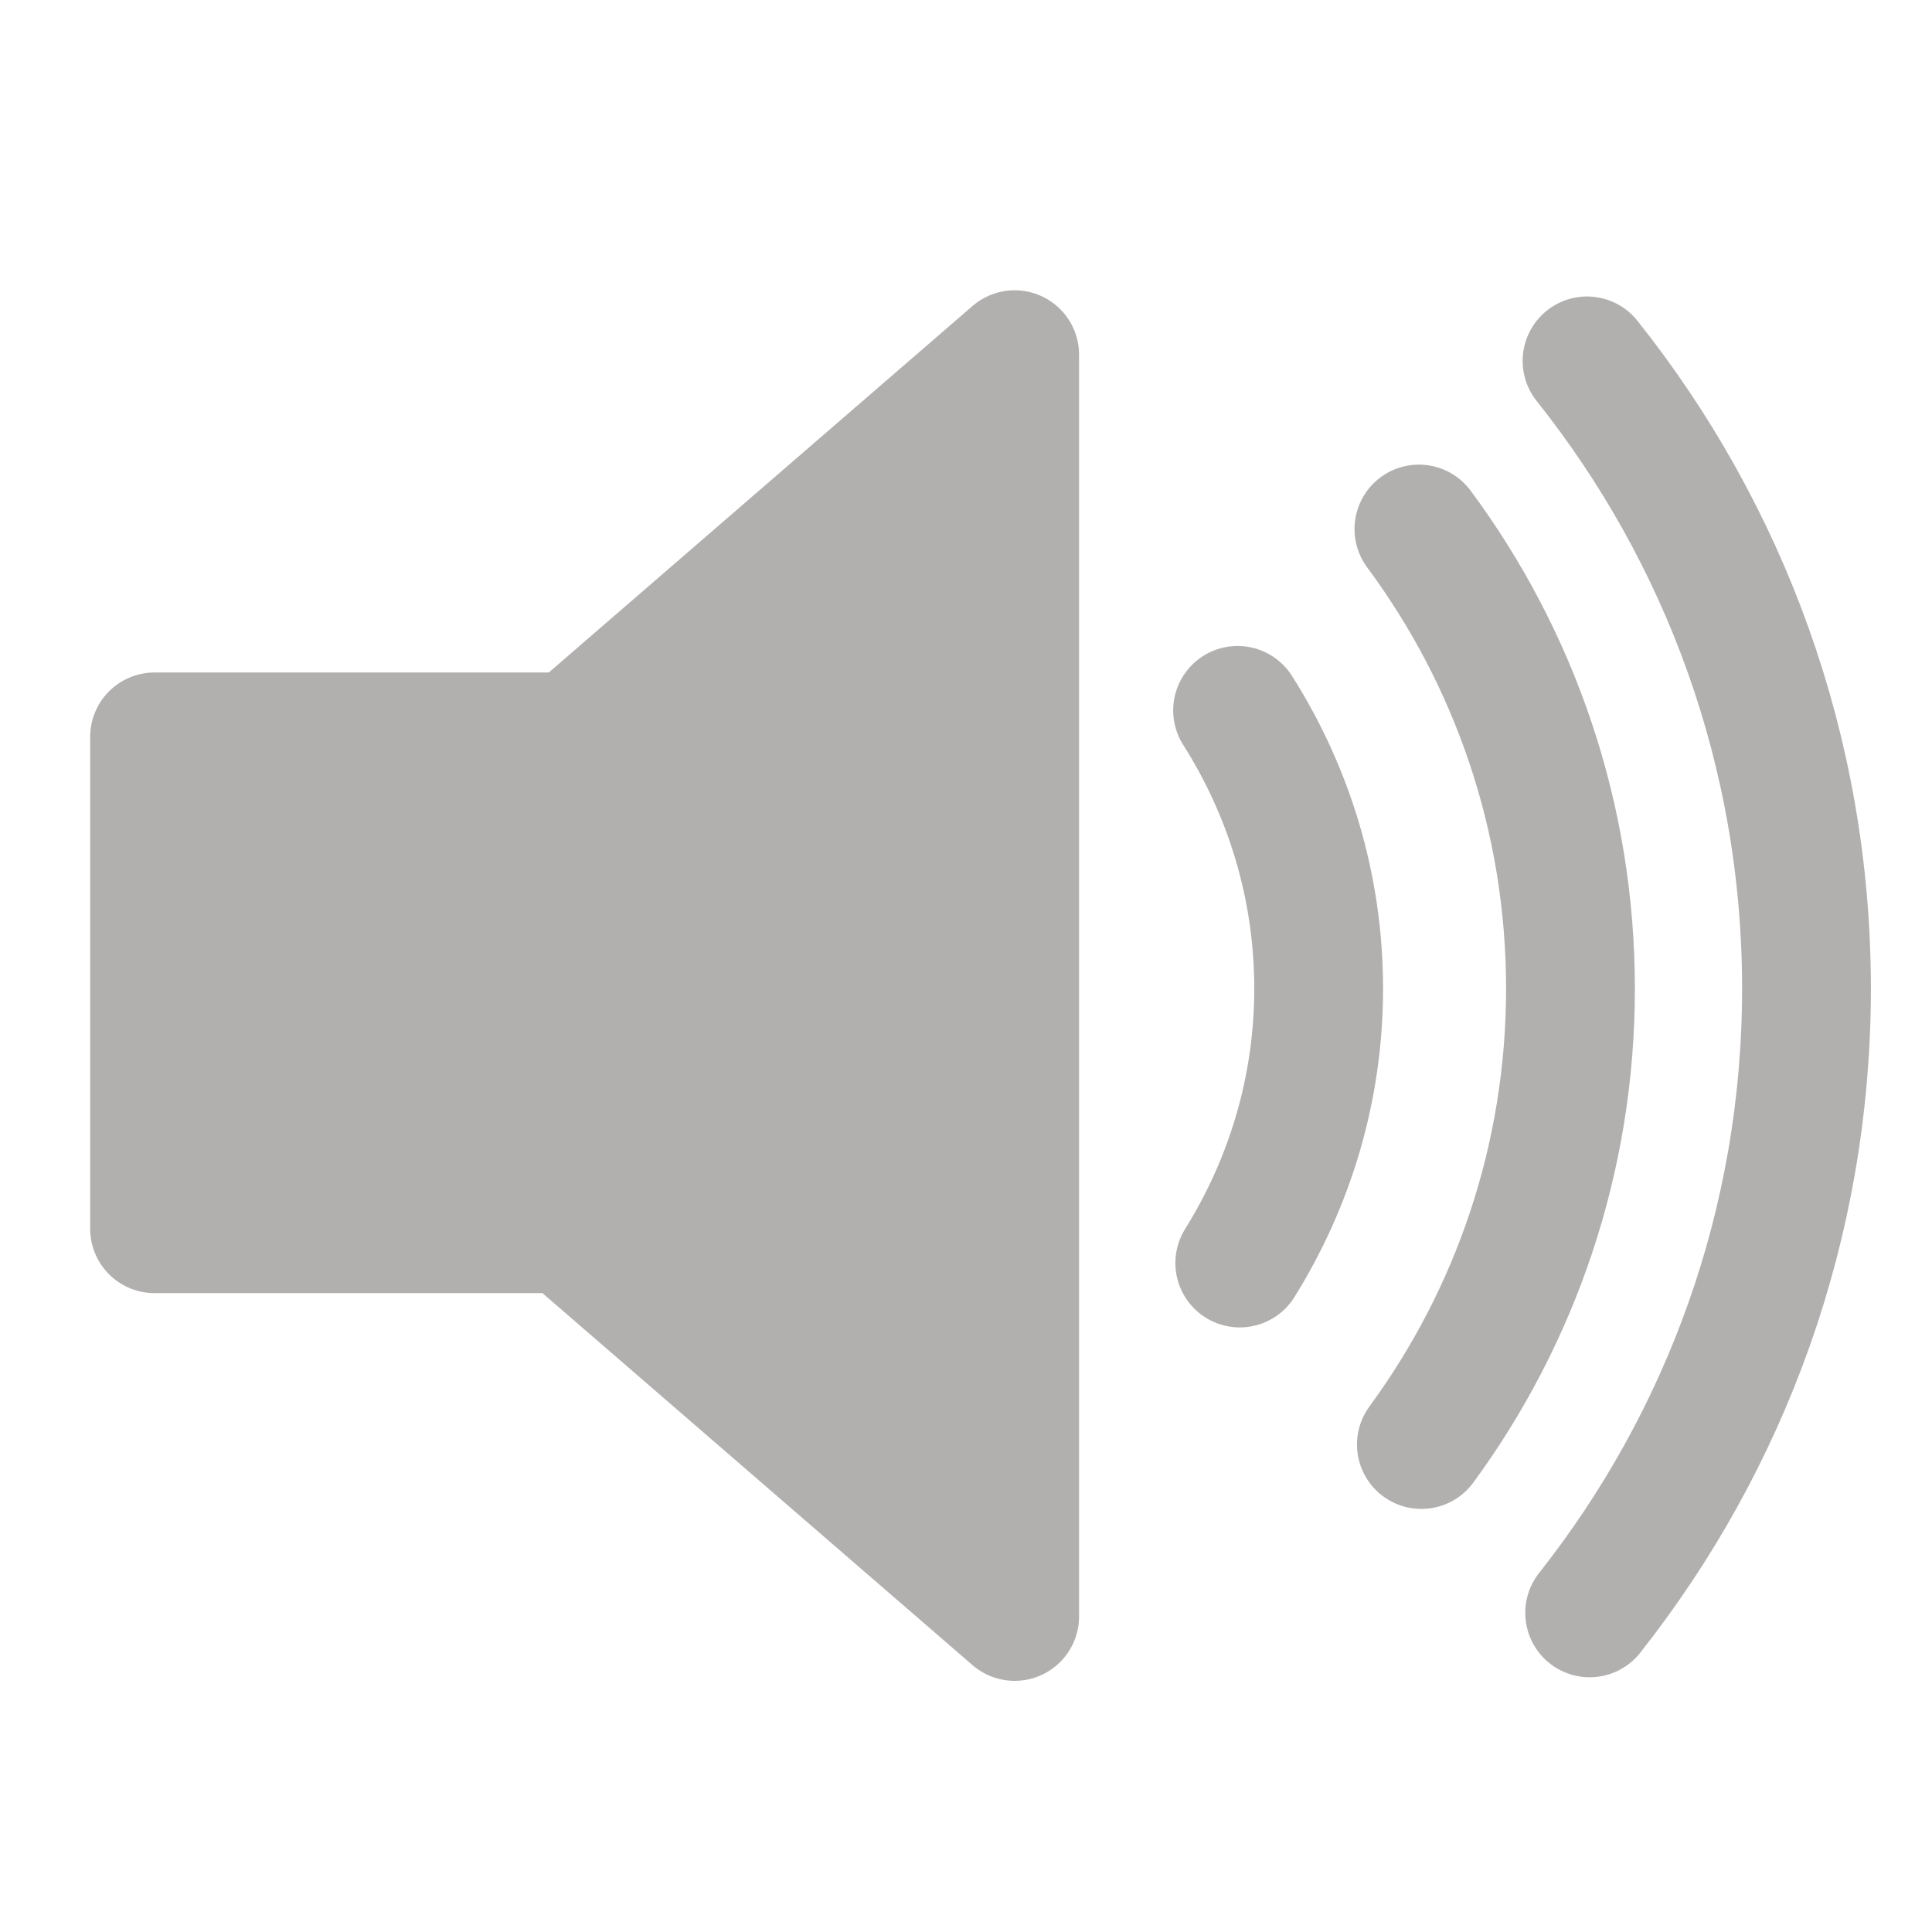 <?xml version="1.0" encoding="UTF-8" standalone="no"?>
<svg
   xmlns:dc="http://purl.org/dc/elements/1.1/"
   xmlns:cc="http://creativecommons.org/ns#"
   xmlns:rdf="http://www.w3.org/1999/02/22-rdf-syntax-ns#"
   xmlns:svg="http://www.w3.org/2000/svg"
   xmlns="http://www.w3.org/2000/svg"
   xmlns:xlink="http://www.w3.org/1999/xlink"
   xmlns:sodipodi="http://sodipodi.sourceforge.net/DTD/sodipodi-0.dtd"
   xmlns:inkscape="http://www.inkscape.org/namespaces/inkscape"
   xml:space="preserve"
   version="1.0"
   id="layer1"
   width="400pt"
   height="400pt"
   viewBox="0 0 75 75"
   inkscape:version="0.48.3.1 r9886"
   sodipodi:docname="Speaker_Icon.svg"
   inkscape:export-filename="/var/www/qc/images/Speaker_Icon.png"
   inkscape:export-xdpi="7.1999998"
   inkscape:export-ydpi="7.1999998"><defs
   id="defs2999"><linearGradient
     inkscape:collect="always"
     id="linearGradient3769"><stop
       style="stop-color:#b2afaf;stop-opacity:1;"
       offset="0"
       id="stop3771" /><stop
       style="stop-color:#b2afaf;stop-opacity:0;"
       offset="1"
       id="stop3773" /></linearGradient><linearGradient
     inkscape:collect="always"
     xlink:href="#linearGradient3769"
     id="linearGradient3775"
     x1="3.5"
     y1="38.26"
     x2="72.628"
     y2="38.26"
     gradientUnits="userSpaceOnUse" /></defs><sodipodi:namedview
   pagecolor="#ffffff"
   bordercolor="#666666"
   borderopacity="1"
   objecttolerance="10"
   gridtolerance="10"
   guidetolerance="10"
   inkscape:pageopacity="0"
   inkscape:pageshadow="2"
   inkscape:window-width="1366"
   inkscape:window-height="744"
   id="namedview2997"
   showgrid="false"
   inkscape:zoom="0.472"
   inkscape:cx="250"
   inkscape:cy="250"
   inkscape:window-x="0"
   inkscape:window-y="24"
   inkscape:window-maximized="1"
   inkscape:current-layer="g1" /><g
   id="g1"
   style="fill:#b2afaf;fill-opacity:1"><polygon
   id="polygon1"
   points="39.389,13.769 22.235,28.606 6,28.606 6,47.699 21.989,47.699 39.389,62.75 39.389,13.769"
   style="stroke:#b2afaf;stroke-width:5;stroke-linejoin:round;fill:#b2afaf;fill-opacity:1;stroke-opacity:1" /><path
   id="path1"
   d="M 48.128,49.03 C 50.057,45.934 51.19,42.291 51.19,38.377 C 51.19,34.399 50.026,30.703 48.043,27.577"
   style="fill:none;stroke:#b2afaf;stroke-width:5;stroke-linecap:round;fill-opacity:1;stroke-opacity:1" />
<path
   id="path2"
   d="M 55.082,20.537 C 58.777,25.523 60.966,31.694 60.966,38.377 C 60.966,44.998 58.815,51.115 55.178,56.076"
   style="fill:none;stroke:#b2afaf;stroke-width:5;stroke-linecap:round;fill-opacity:1;stroke-opacity:1" />
<path
   id="path2995"
   d="M 61.71,62.611 C 66.977,55.945 70.128,47.531 70.128,38.378 C 70.128,29.161 66.936,20.696 61.609,14.01"
   style="fill:none;stroke:#b2afaf;stroke-width:5;stroke-linecap:round;fill-opacity:1;stroke-opacity:1" />
</g>
</svg>